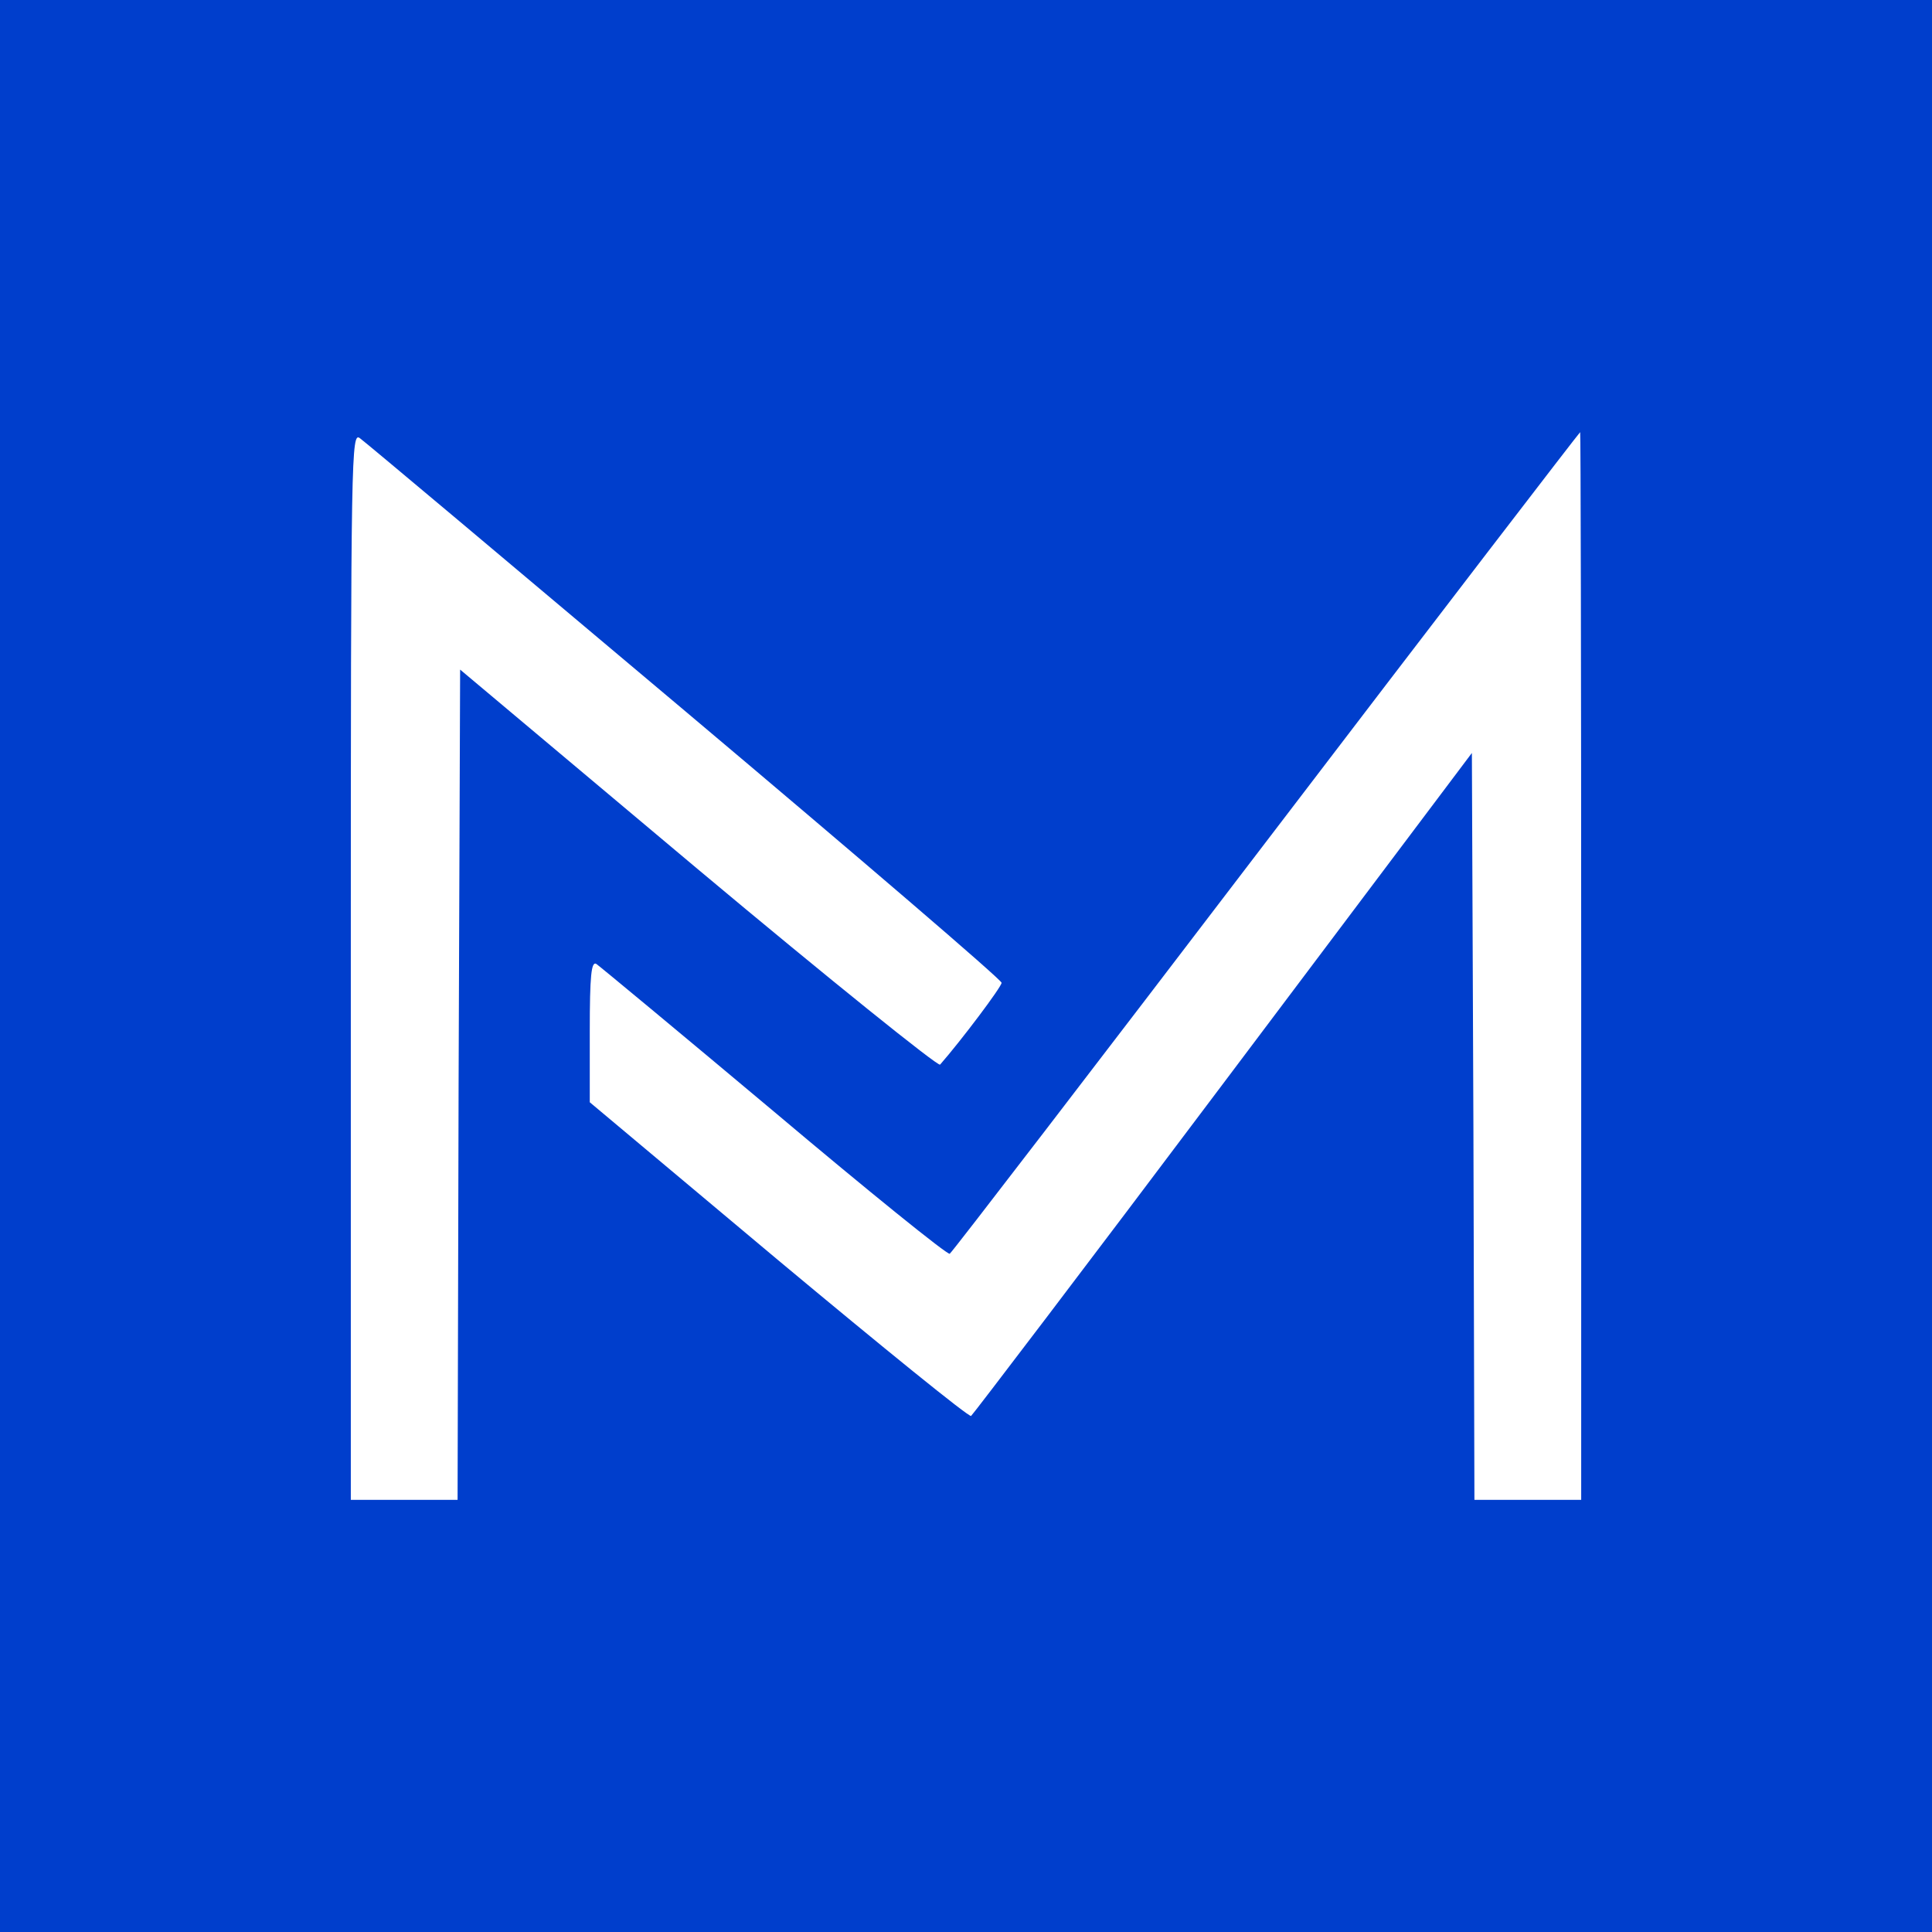 <svg version="1.0" xmlns="http://www.w3.org/2000/svg"
  width="45" height="45" viewBox="0 0 380 380"
  aria-labelledby="site-logo"
  role="img">
  <title id="site-logo">iMalabya Logo</title>
  <g transform="translate(0,380) scale(0.1,-0.1)"
    fill="#003ecc" stroke="none">
    <path
      d="M0 1900 l0 -1900 1900 0 1900 0 0 1900 0 1900 -1900 0 -1900 0 0
-1900z m1348 501 c342 -288 622 -528 622 -534 0 -8 -79 -113 -121 -161 -4 -4
-218 168 -476 384 l-468 393 -3 -816 -2 -817 -105 0 -105 0 0 1051 c0 1015 1
1050 18 1037 10 -7 298 -249 640 -537z m1762 -501 l0 -1050 -105 0 -105 0 -2
735 -3 734 -489 -650 c-269 -358 -493 -652 -496 -654 -4 -3 -174 135 -379 306
l-371 311 0 140 c0 109 3 138 13 132 6 -4 164 -135 350 -291 185 -156 341
-282 345 -279 4 2 284 367 622 810 338 443 616 805 618 806 1 0 2 -472 2
-1050z" />
  </g>
</svg>
